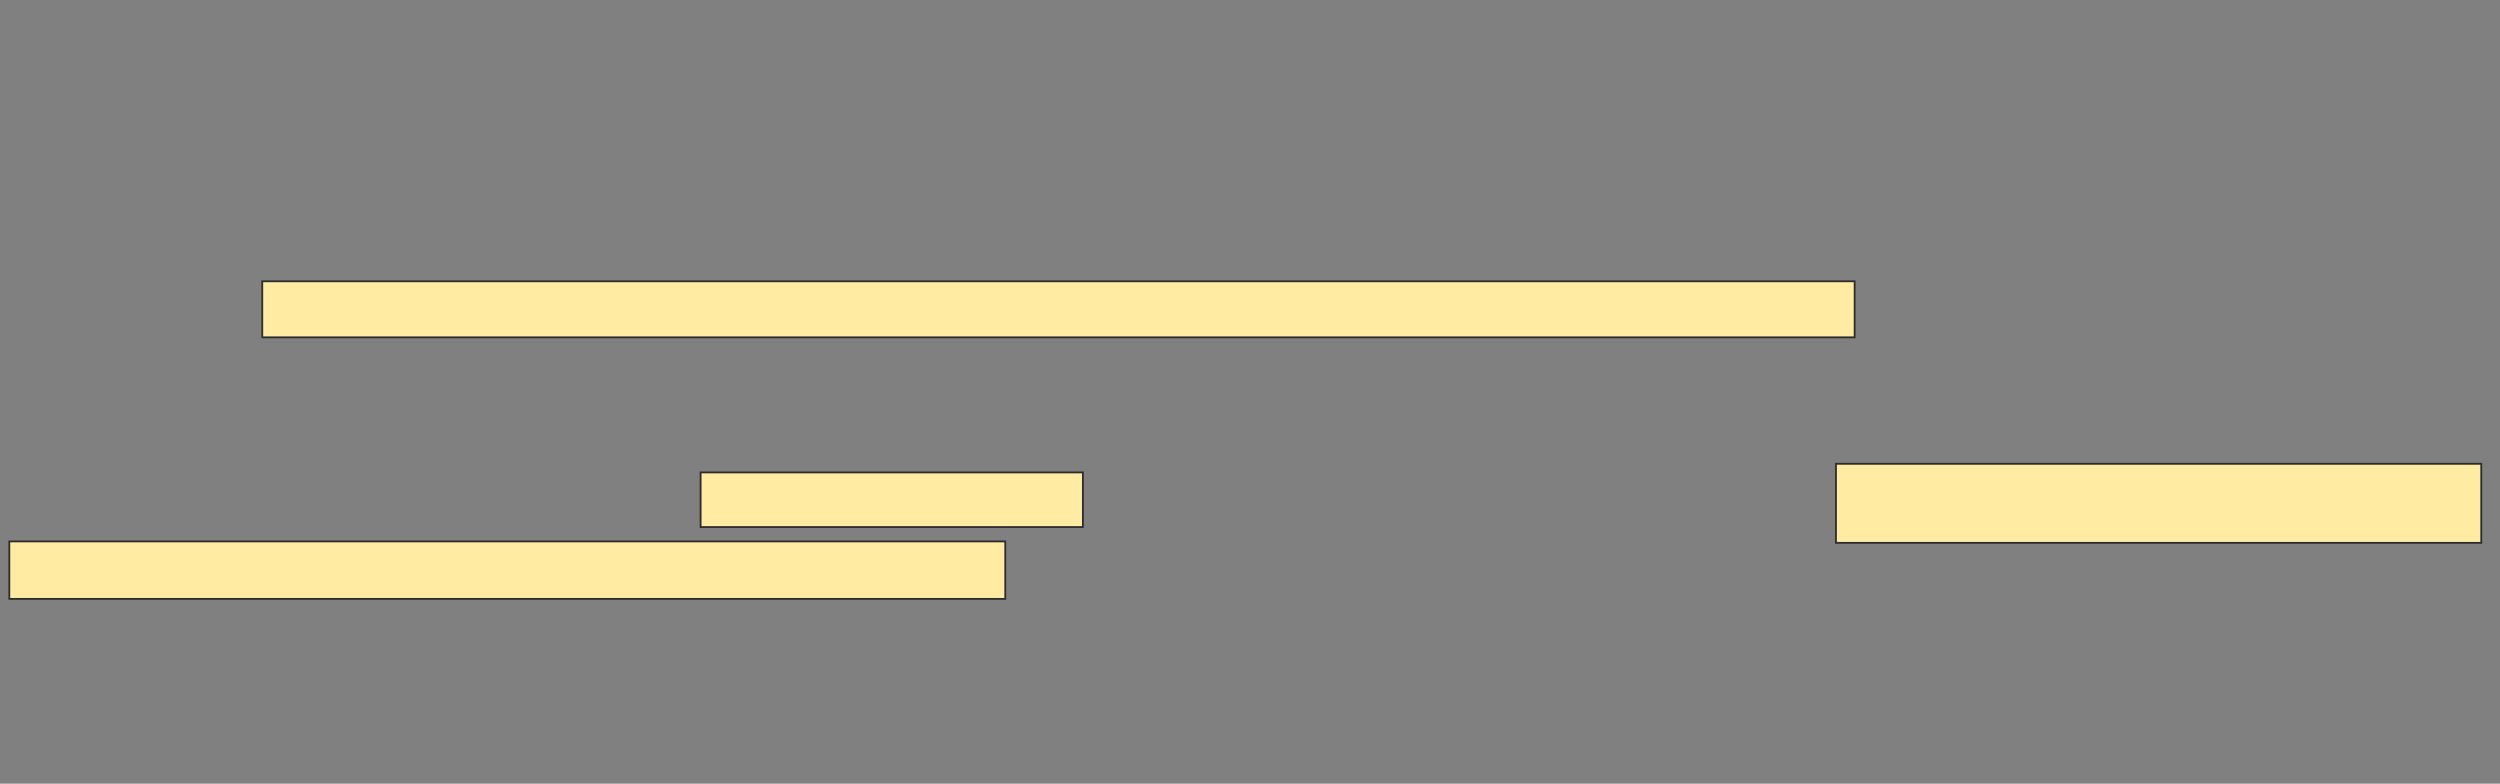 <svg height="426" width="1359" xmlns="http://www.w3.org/2000/svg"><rect width="100%" height="100%" fill="#808080" stroke="none"/><g fill="#ffeba2" stroke="#2d2d2d"><path d="m142.562 152.906h865.625v30.469h-865.625z"/><path d="m380.844 256.812h207.812v29.688h-207.812z"/><path d="m998.031 252.125h350.781v42.969h-350.781z"/><path d="m5.062 294.312h541.406v31.25h-541.406z"/></g></svg>